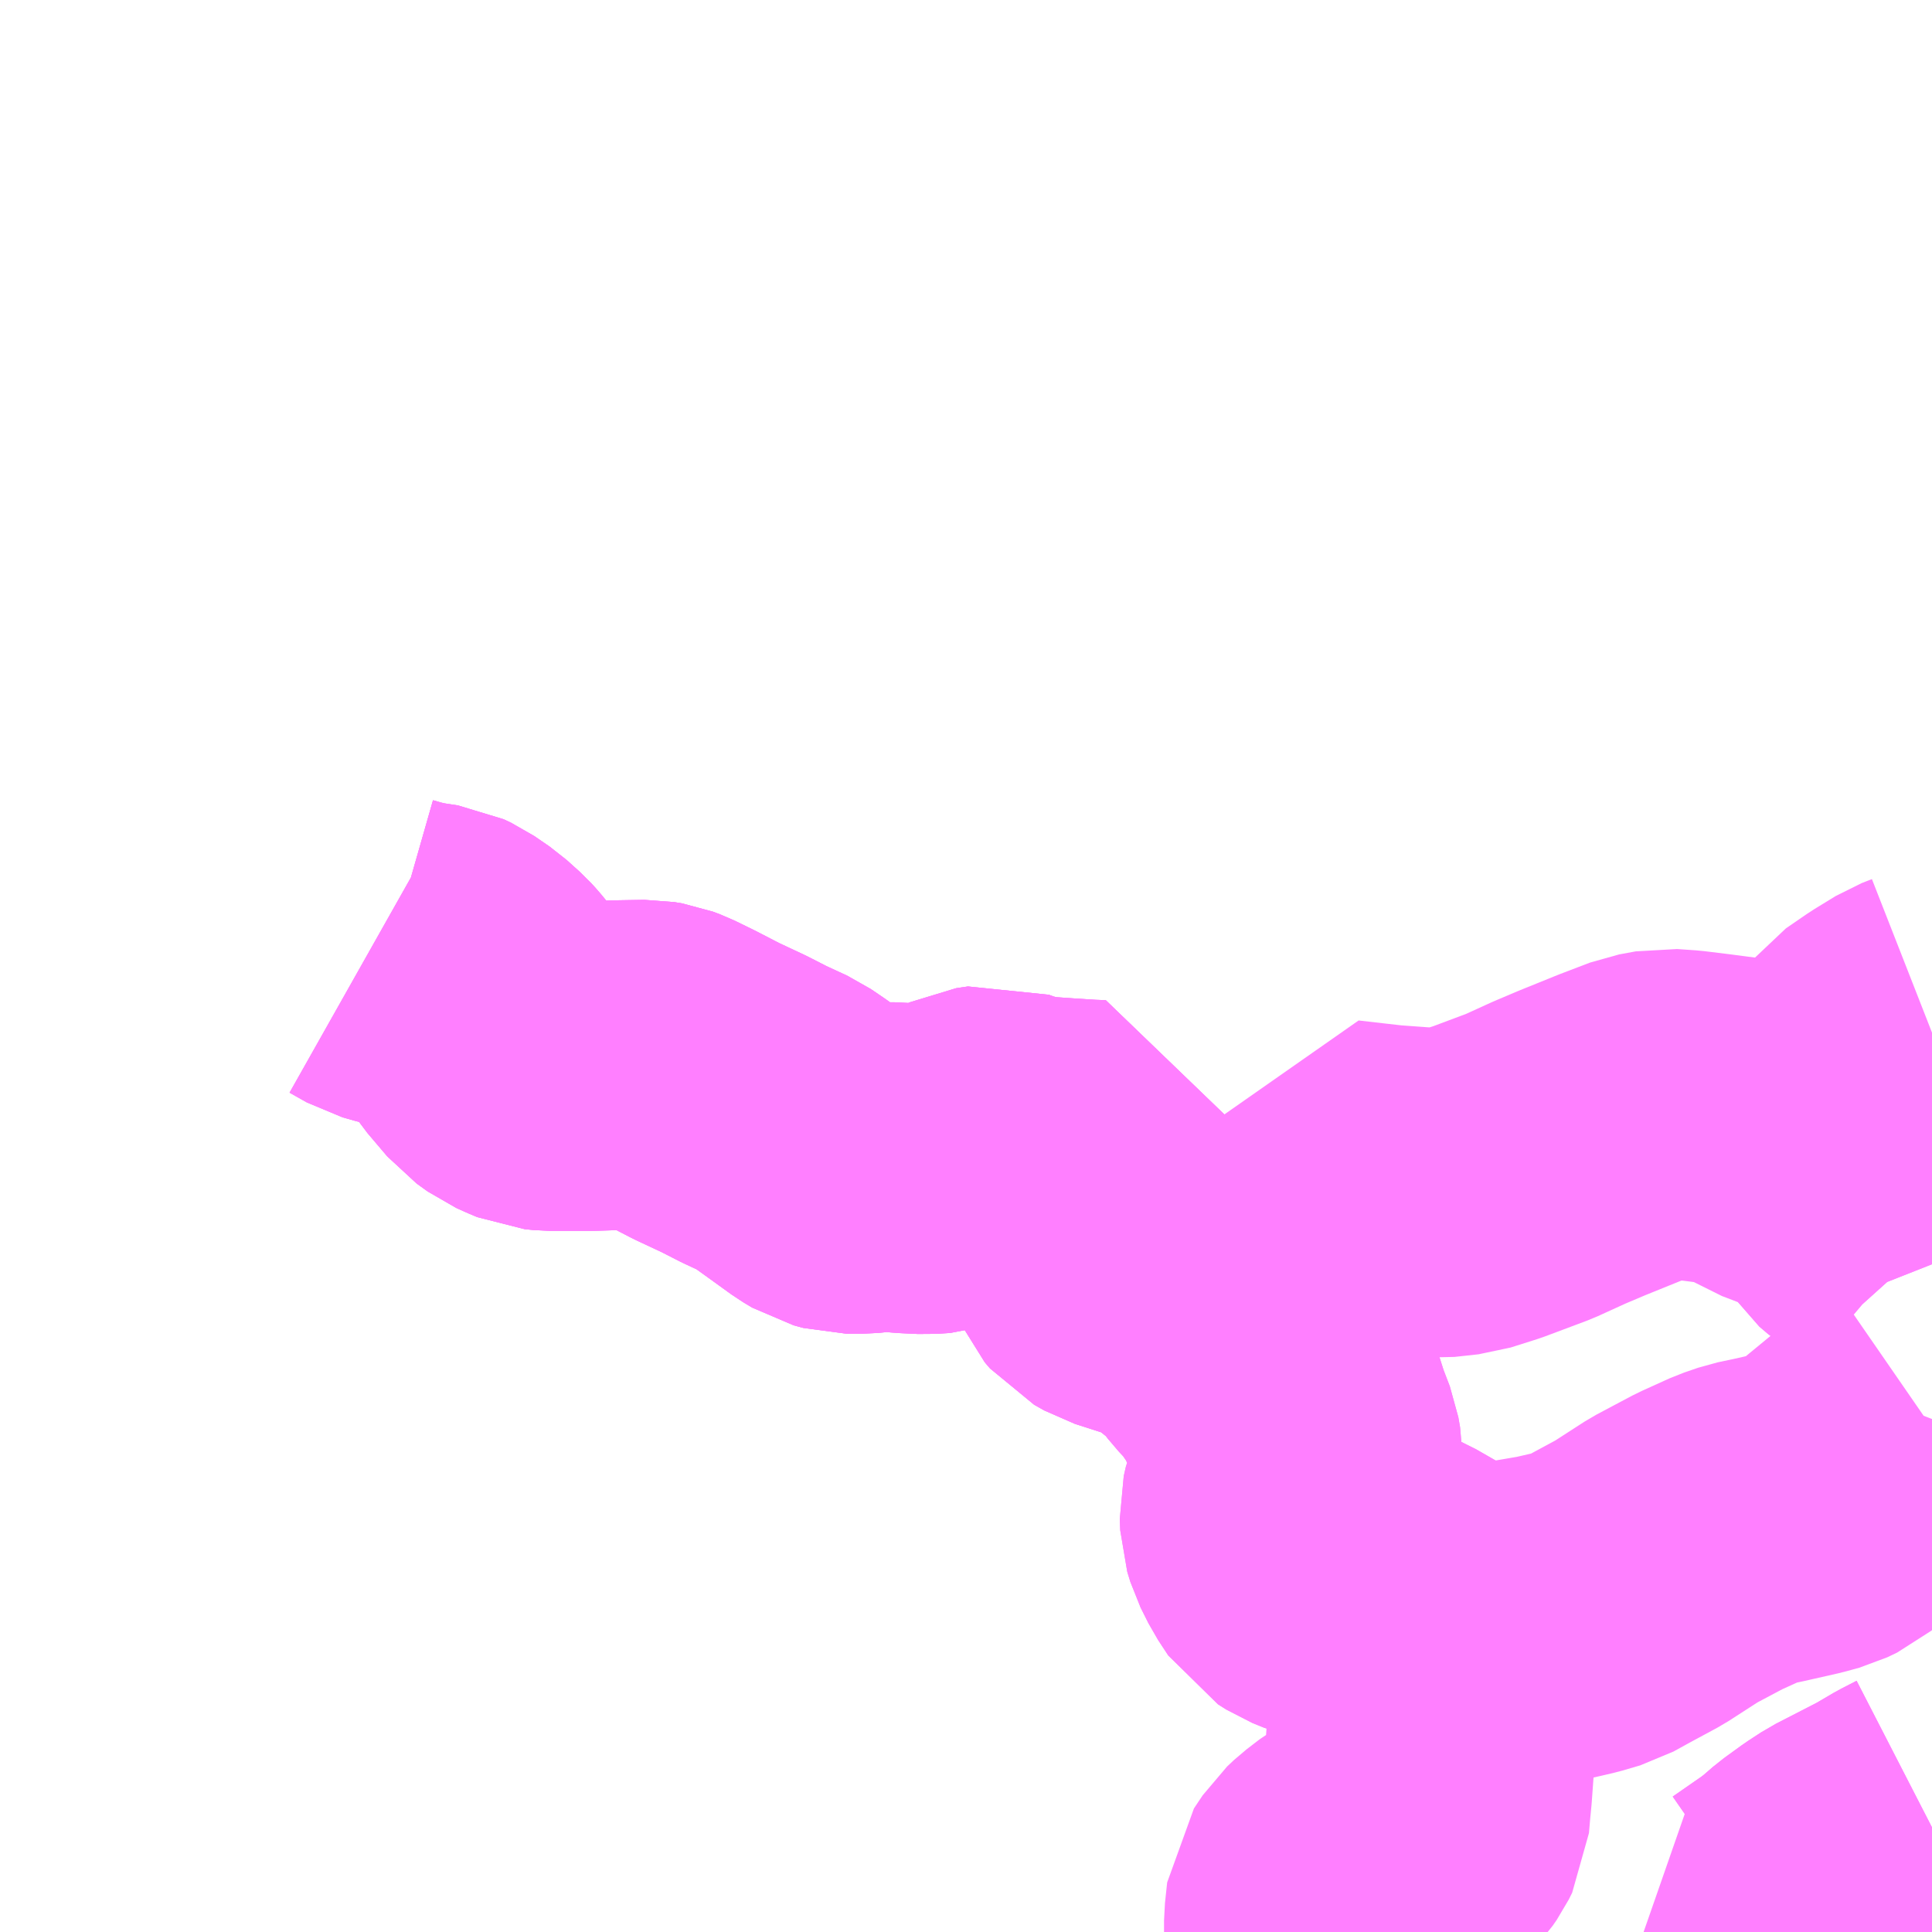 <?xml version="1.0" encoding="UTF-8"?>
<svg  xmlns="http://www.w3.org/2000/svg" xmlns:xlink="http://www.w3.org/1999/xlink" xmlns:go="http://purl.org/svgmap/profile" property="N07_001,N07_002,N07_003,N07_004,N07_005,N07_006,N07_007" viewBox="13086.914 -3396.973 4.395 4.395" go:dataArea="13086.9140625 -3396.97265625 4.39453125 4.39453125" >
<globalCoordinateSystem srsName="http://purl.org/crs/84" transform="matrix(100.0,0.0,0.0,-100.0,0.0,0.0)" />
<defs>
 <g id="p0" >
  <circle cx="0.0" cy="0.0" r="3" stroke="green" stroke-width="0.75" vector-effect="non-scaling-stroke" />
 </g>
</defs>
<g fill="none" fill-rule="evenodd" stroke="#FF00FF" stroke-width="0.75" opacity="0.5" vector-effect="non-scaling-stroke" stroke-linejoin="bevel" >
<path content="1,サンデン交通（株）,彦島営業所行き,68.0,0.0,0.0," xlink:title="1" d="M13091.034,-3392.578L13091.027,-3392.589L13091.018,-3392.637L13091.056,-3392.67L13091.096,-3392.699L13091.125,-3392.718L13091.228,-3392.771L13091.274,-3392.798L13091.309,-3392.816"/>
<path content="1,サンデン交通（株）,本村経由竹の子島行き,36.0,41.0,41.0," xlink:title="1" d="M13091.309,-3394.097L13091.294,-3394.135L13091.276,-3394.155L13091.257,-3394.171L13091.217,-3394.199L13091.179,-3394.224L13091.159,-3394.241L13091.136,-3394.277L13091.129,-3394.302L13091.126,-3394.336L13091.044,-3394.351L13090.999,-3394.362L13090.965,-3394.375L13090.941,-3394.39L13090.924,-3394.403L13090.901,-3394.412L13090.879,-3394.42L13090.803,-3394.43L13090.746,-3394.437L13090.703,-3394.44L13090.665,-3394.433L13090.597,-3394.407L13090.513,-3394.373L13090.461,-3394.351L13090.393,-3394.32L13090.297,-3394.284L13090.237,-3394.265L13090.182,-3394.259L13090.136,-3394.262L13090.067,-3394.267L13089.962,-3394.279L13089.956,-3394.254L13089.946,-3394.213L13089.924,-3394.186L13089.852,-3394.112L13089.699,-3393.971"/>
<path content="1,サンデン交通（株）,本村経由竹の子島行き,36.0,41.0,41.0," xlink:title="1" d="M13089.733,-3393.927L13089.699,-3393.971"/>
<path content="1,サンデン交通（株）,本村経由竹の子島行き,36.0,41.0,41.0," xlink:title="1" d="M13089.699,-3393.971L13089.669,-3393.995L13089.619,-3394.035L13089.602,-3394.048L13089.585,-3394.056L13089.558,-3394.064L13089.474,-3394.091L13089.451,-3394.104L13089.439,-3394.118L13089.433,-3394.132L13089.431,-3394.153L13089.43,-3394.199L13089.417,-3394.251L13089.419,-3394.282L13089.416,-3394.323L13089.388,-3394.324L13089.326,-3394.328L13089.269,-3394.332L13089.233,-3394.339L13089.201,-3394.347L13089.171,-3394.358L13089.144,-3394.354L13089.083,-3394.325L13089.052,-3394.315L13089.02,-3394.313L13088.978,-3394.315L13088.948,-3394.318L13088.915,-3394.318L13088.875,-3394.314L13088.84,-3394.314L13088.818,-3394.32L13088.798,-3394.332L13088.744,-3394.371L13088.712,-3394.394L13088.684,-3394.413L13088.63,-3394.438L13088.583,-3394.462L13088.521,-3394.491L13088.465,-3394.52L13088.42,-3394.542L13088.404,-3394.548L13088.386,-3394.551L13088.325,-3394.55L13088.258,-3394.548L13088.203,-3394.548L13088.165,-3394.548L13088.145,-3394.55L13088.126,-3394.558L13088.106,-3394.567L13088.081,-3394.585L13088.036,-3394.638L13088.006,-3394.683L13087.992,-3394.7L13087.982,-3394.711L13087.952,-3394.738L13087.917,-3394.762L13087.9,-3394.77L13087.88,-3394.773L13087.854,-3394.777L13087.824,-3394.784L13087.796,-3394.792L13087.757,-3394.814"/>
<path content="1,サンデン交通（株）,海士郷線,30.0,24.0,24.0," xlink:title="1" d="M13091.309,-3394.624L13091.286,-3394.615L13091.237,-3394.585L13091.189,-3394.552L13091.172,-3394.53L13091.16,-3394.502L13091.146,-3394.428L13091.126,-3394.336L13091.129,-3394.302L13091.136,-3394.277L13091.159,-3394.241L13091.179,-3394.224L13091.217,-3394.199L13091.257,-3394.171L13091.276,-3394.155L13091.294,-3394.135L13091.309,-3394.097"/>
<path content="1,サンデン交通（株）,福浦本町行き,23.0,0.0,0.0," xlink:title="1" d="M13090.933,-3392.578L13091.018,-3392.637L13091.056,-3392.67L13091.096,-3392.699L13091.125,-3392.718L13091.228,-3392.771L13091.274,-3392.798L13091.309,-3392.816"/>
<path content="1,サンデン交通（株）,荒田経由竹の子島行き,29.0,8.0,8.0," xlink:title="1" d="M13091.309,-3393.745L13091.304,-3393.732L13091.262,-3393.703L13091.2,-3393.661L13091.132,-3393.605L13091.068,-3393.552L13091.045,-3393.541L13091.012,-3393.532L13090.937,-3393.515L13090.899,-3393.507L13090.867,-3393.496L13090.803,-3393.467L13090.722,-3393.424L13090.643,-3393.373L13090.58,-3393.339L13090.54,-3393.317L13090.499,-3393.305L13090.438,-3393.291L13090.356,-3393.277L13090.299,-3393.27L13090.246,-3393.273L13090.205,-3393.282L13090.177,-3393.295L13090.146,-3393.316L13090.085,-3393.351L13090.057,-3393.363L13090.023,-3393.373L13089.965,-3393.382L13089.931,-3393.39L13089.904,-3393.401L13089.885,-3393.413L13089.862,-3393.448L13089.844,-3393.484L13089.837,-3393.507L13089.836,-3393.532L13089.841,-3393.554L13089.852,-3393.579L13089.864,-3393.624L13089.866,-3393.644L13089.866,-3393.662L13089.862,-3393.685L13089.844,-3393.732L13089.828,-3393.782L13089.801,-3393.84L13089.784,-3393.864L13089.762,-3393.896L13089.733,-3393.927L13089.699,-3393.971L13089.669,-3393.995L13089.619,-3394.035L13089.602,-3394.048L13089.585,-3394.056L13089.558,-3394.064L13089.474,-3394.091L13089.451,-3394.104L13089.439,-3394.118L13089.433,-3394.132L13089.431,-3394.153L13089.43,-3394.199L13089.417,-3394.251L13089.419,-3394.282L13089.416,-3394.323L13089.388,-3394.324L13089.326,-3394.328L13089.269,-3394.332L13089.233,-3394.339L13089.201,-3394.347L13089.171,-3394.358L13089.144,-3394.354L13089.083,-3394.325L13089.052,-3394.315L13089.02,-3394.313L13088.978,-3394.315L13088.948,-3394.318L13088.915,-3394.318L13088.875,-3394.314L13088.84,-3394.314L13088.818,-3394.32L13088.798,-3394.332L13088.744,-3394.371L13088.712,-3394.394L13088.684,-3394.413L13088.63,-3394.438L13088.583,-3394.462L13088.521,-3394.491L13088.465,-3394.52L13088.42,-3394.542L13088.404,-3394.548L13088.386,-3394.551L13088.325,-3394.55L13088.258,-3394.548L13088.203,-3394.548L13088.165,-3394.548L13088.145,-3394.55L13088.126,-3394.558L13088.106,-3394.567L13088.081,-3394.585L13088.036,-3394.638L13088.006,-3394.683L13087.992,-3394.7L13087.982,-3394.711L13087.952,-3394.738L13087.917,-3394.762L13087.9,-3394.77L13087.88,-3394.773L13087.854,-3394.777L13087.824,-3394.784L13087.796,-3394.792L13087.757,-3394.814"/>
<path content="1,サンデン交通（株）,関九フェリー線,1.0,1.0,1.0," xlink:title="1" d="M13091.034,-3392.578L13091.027,-3392.589L13091.018,-3392.637L13090.933,-3392.578M13089.937,-3392.578L13089.937,-3392.604L13089.942,-3392.651L13089.948,-3392.66L13089.962,-3392.681L13089.978,-3392.696L13090.008,-3392.719L13090.06,-3392.749L13090.118,-3392.784L13090.138,-3392.806L13090.147,-3392.819L13090.155,-3392.835L13090.158,-3392.87L13090.161,-3392.901L13090.172,-3393.053L13090.169,-3393.126L13090.167,-3393.153L13090.156,-3393.191L13090.142,-3393.218L13090.143,-3393.238L13090.152,-3393.261L13090.151,-3393.287L13090.146,-3393.316L13090.085,-3393.351L13090.057,-3393.363L13090.023,-3393.373L13089.965,-3393.382L13089.931,-3393.39L13089.904,-3393.401L13089.885,-3393.413L13089.862,-3393.448L13089.844,-3393.484L13089.837,-3393.507L13089.836,-3393.532L13089.841,-3393.554L13089.852,-3393.579L13089.864,-3393.624L13089.866,-3393.644L13089.866,-3393.662L13089.862,-3393.685L13089.844,-3393.732L13089.828,-3393.782L13089.801,-3393.84L13089.784,-3393.864L13089.762,-3393.896L13089.733,-3393.927L13089.699,-3393.971L13089.669,-3393.995L13089.619,-3394.035L13089.602,-3394.048L13089.585,-3394.056L13089.558,-3394.064L13089.474,-3394.091L13089.451,-3394.104L13089.439,-3394.118L13089.433,-3394.132L13089.431,-3394.153L13089.43,-3394.199L13089.417,-3394.251L13089.419,-3394.282L13089.416,-3394.323L13089.388,-3394.324L13089.326,-3394.328L13089.269,-3394.332L13089.233,-3394.339L13089.201,-3394.347L13089.171,-3394.358L13089.144,-3394.354L13089.083,-3394.325L13089.052,-3394.315L13089.02,-3394.313L13088.978,-3394.315L13088.948,-3394.318L13088.915,-3394.318L13088.875,-3394.314L13088.84,-3394.314L13088.818,-3394.32L13088.798,-3394.332L13088.744,-3394.371L13088.712,-3394.394L13088.684,-3394.413L13088.63,-3394.438L13088.583,-3394.462L13088.521,-3394.491L13088.465,-3394.52L13088.42,-3394.542L13088.404,-3394.548L13088.386,-3394.551L13088.325,-3394.55L13088.258,-3394.548L13088.203,-3394.548L13088.165,-3394.548L13088.145,-3394.55L13088.126,-3394.558L13088.106,-3394.567L13088.081,-3394.585L13088.036,-3394.638L13088.006,-3394.683L13087.992,-3394.7L13087.982,-3394.711L13087.952,-3394.738L13087.917,-3394.762L13087.9,-3394.77L13087.88,-3394.773L13087.854,-3394.777L13087.824,-3394.784L13087.796,-3394.792L13087.757,-3394.814"/>
</g>
</svg>
